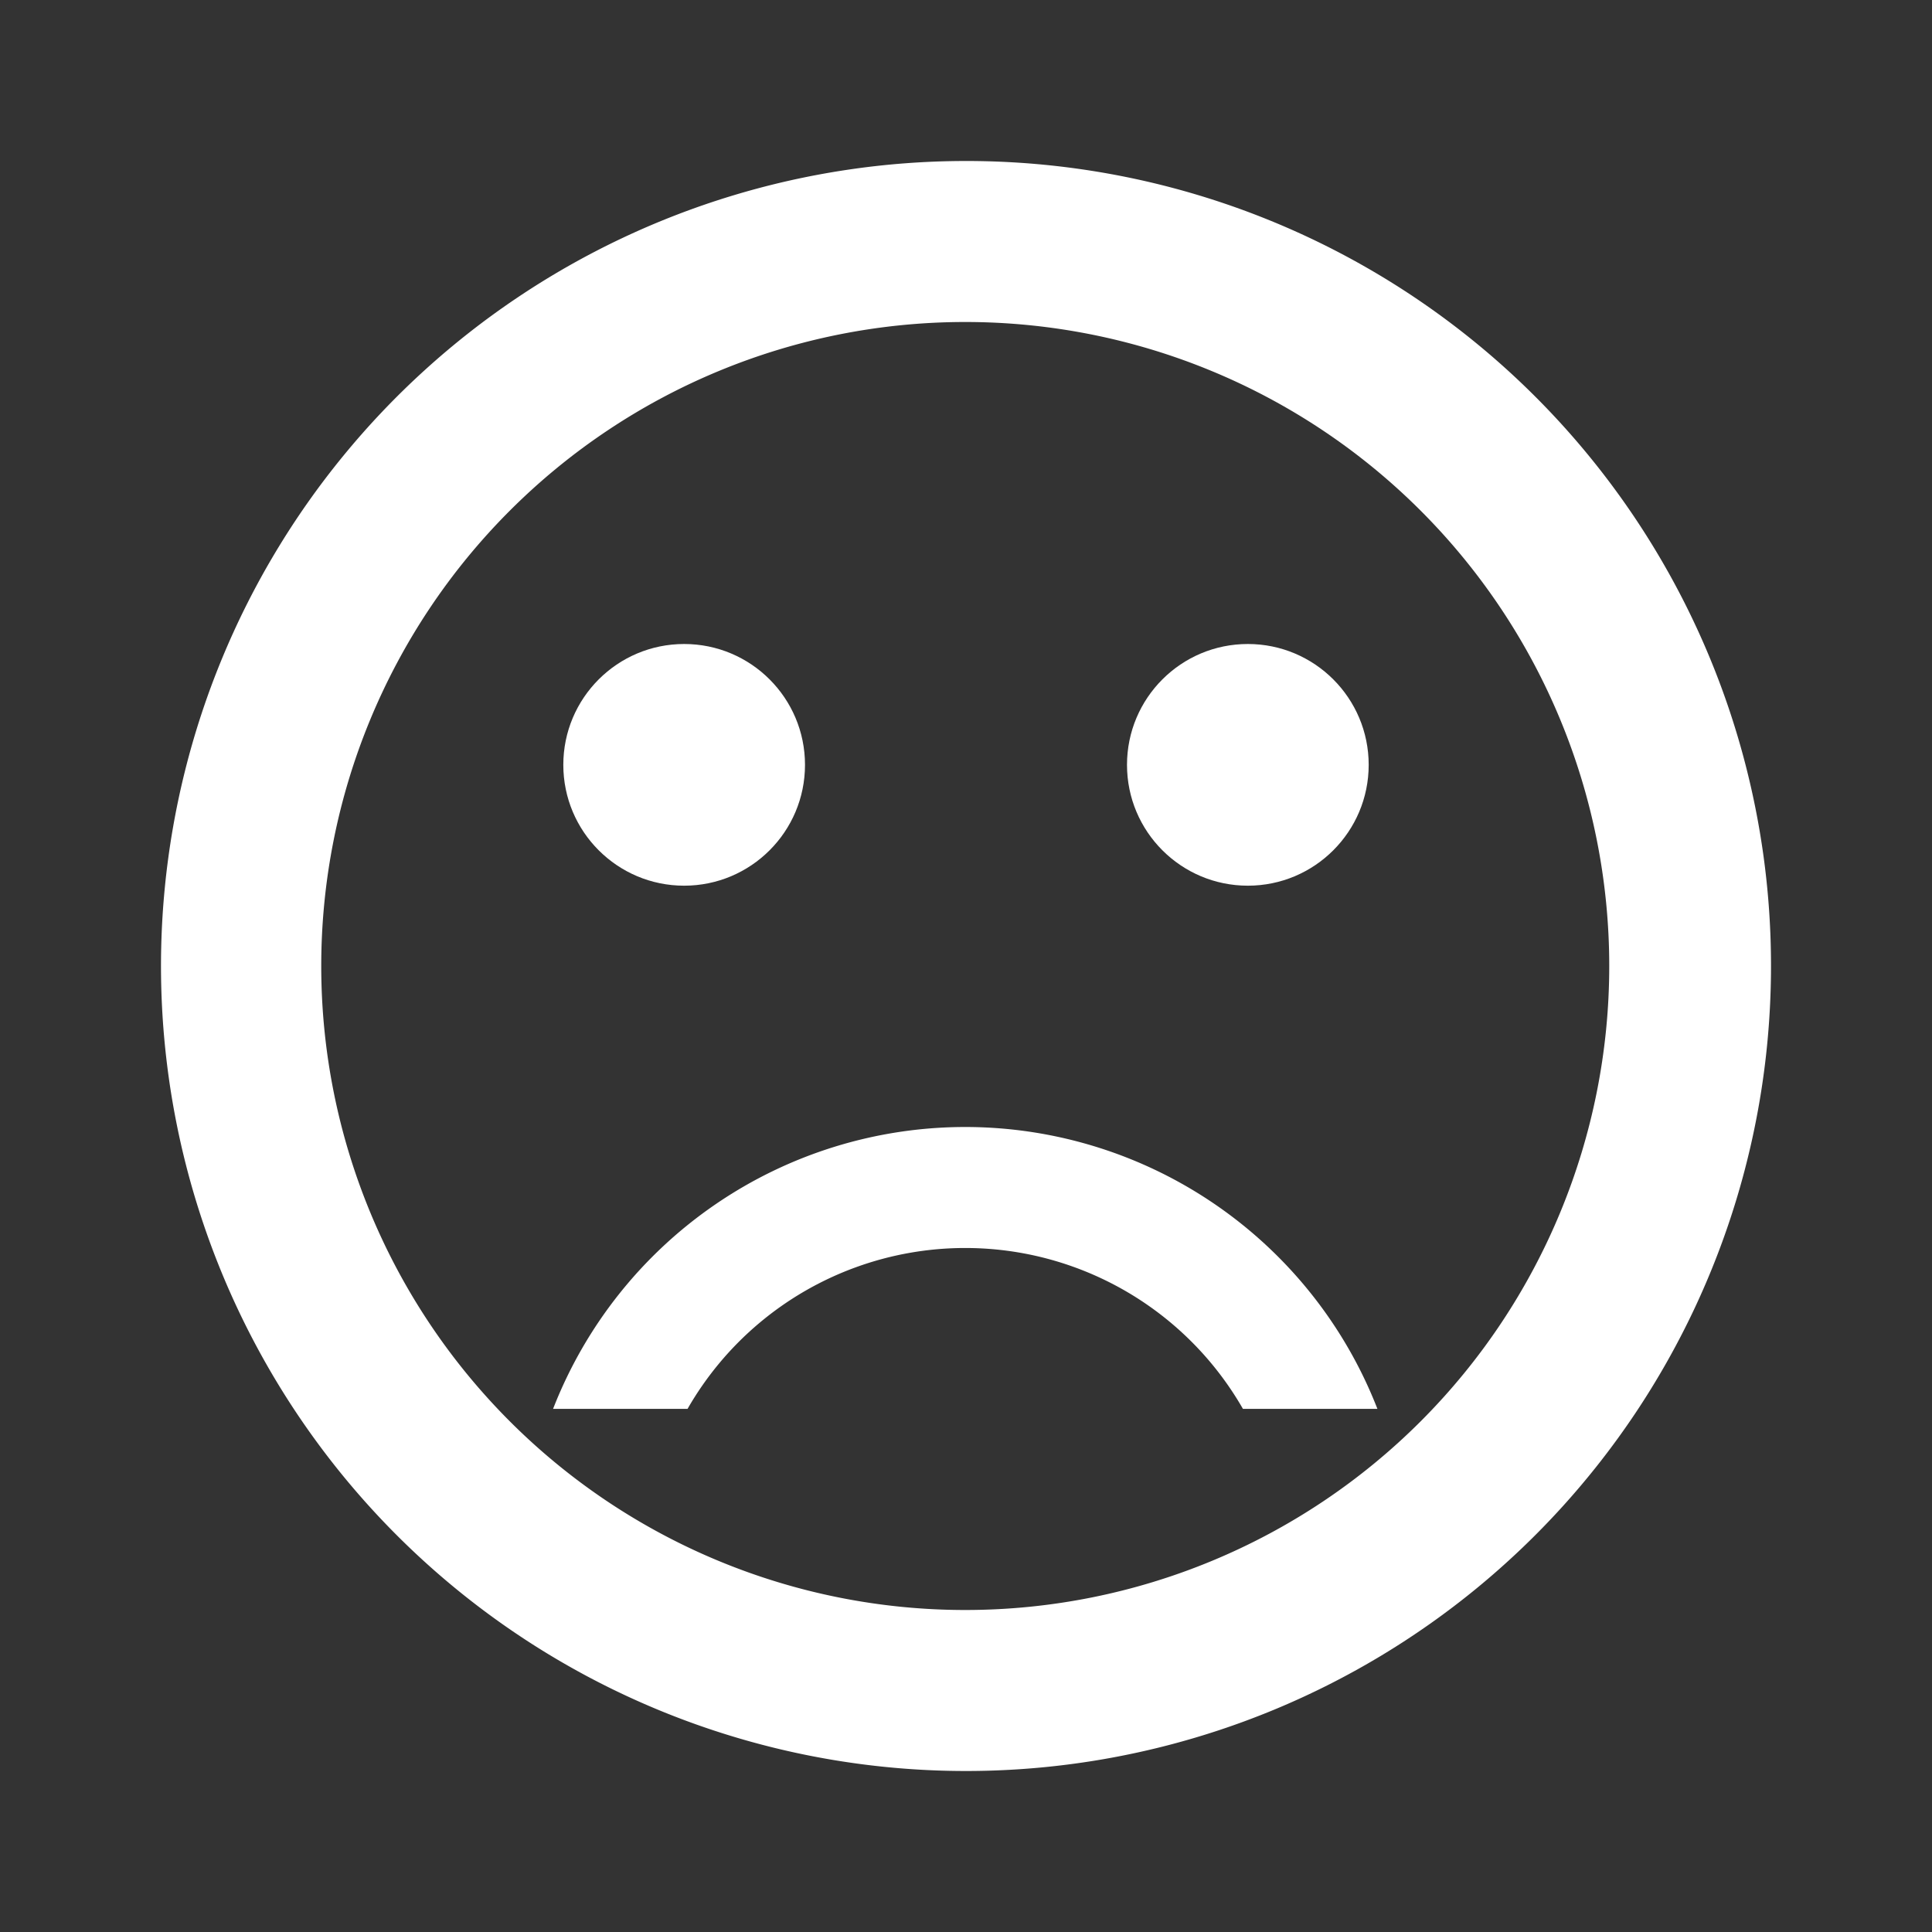 <svg xmlns="http://www.w3.org/2000/svg" viewBox="0 0 51 51"><rect x="0" y="0" width="51" height="51" fill="#333333" stroke="none"/><defs><style>.cls-1{fill:none;}.cls-2{fill:#fff;}</style></defs><title>sad</title><g id="Layer_2" data-name="Layer 2"><g id="Layer_1-2" data-name="Layer 1"><path class="cls-1" d="M0,0H51V51H0Z"/><circle class="cls-2" cx="32.94" cy="20.19" r="3.19"/><circle class="cls-2" cx="18.06" cy="20.19" r="3.19"/><path class="cls-2" d="M25.48,4.25A21.25,21.25,0,1,0,46.75,25.5,21.24,21.24,0,0,0,25.48,4.25Zm0,38.25a17,17,0,1,1,17-17A17,17,0,0,1,25.5,42.5Zm0-12.75a11.68,11.68,0,0,0-10.88,7.44h3.55a8.45,8.45,0,0,1,14.66,0h3.55A11.68,11.68,0,0,0,25.5,29.75Z"/></g></g></svg>